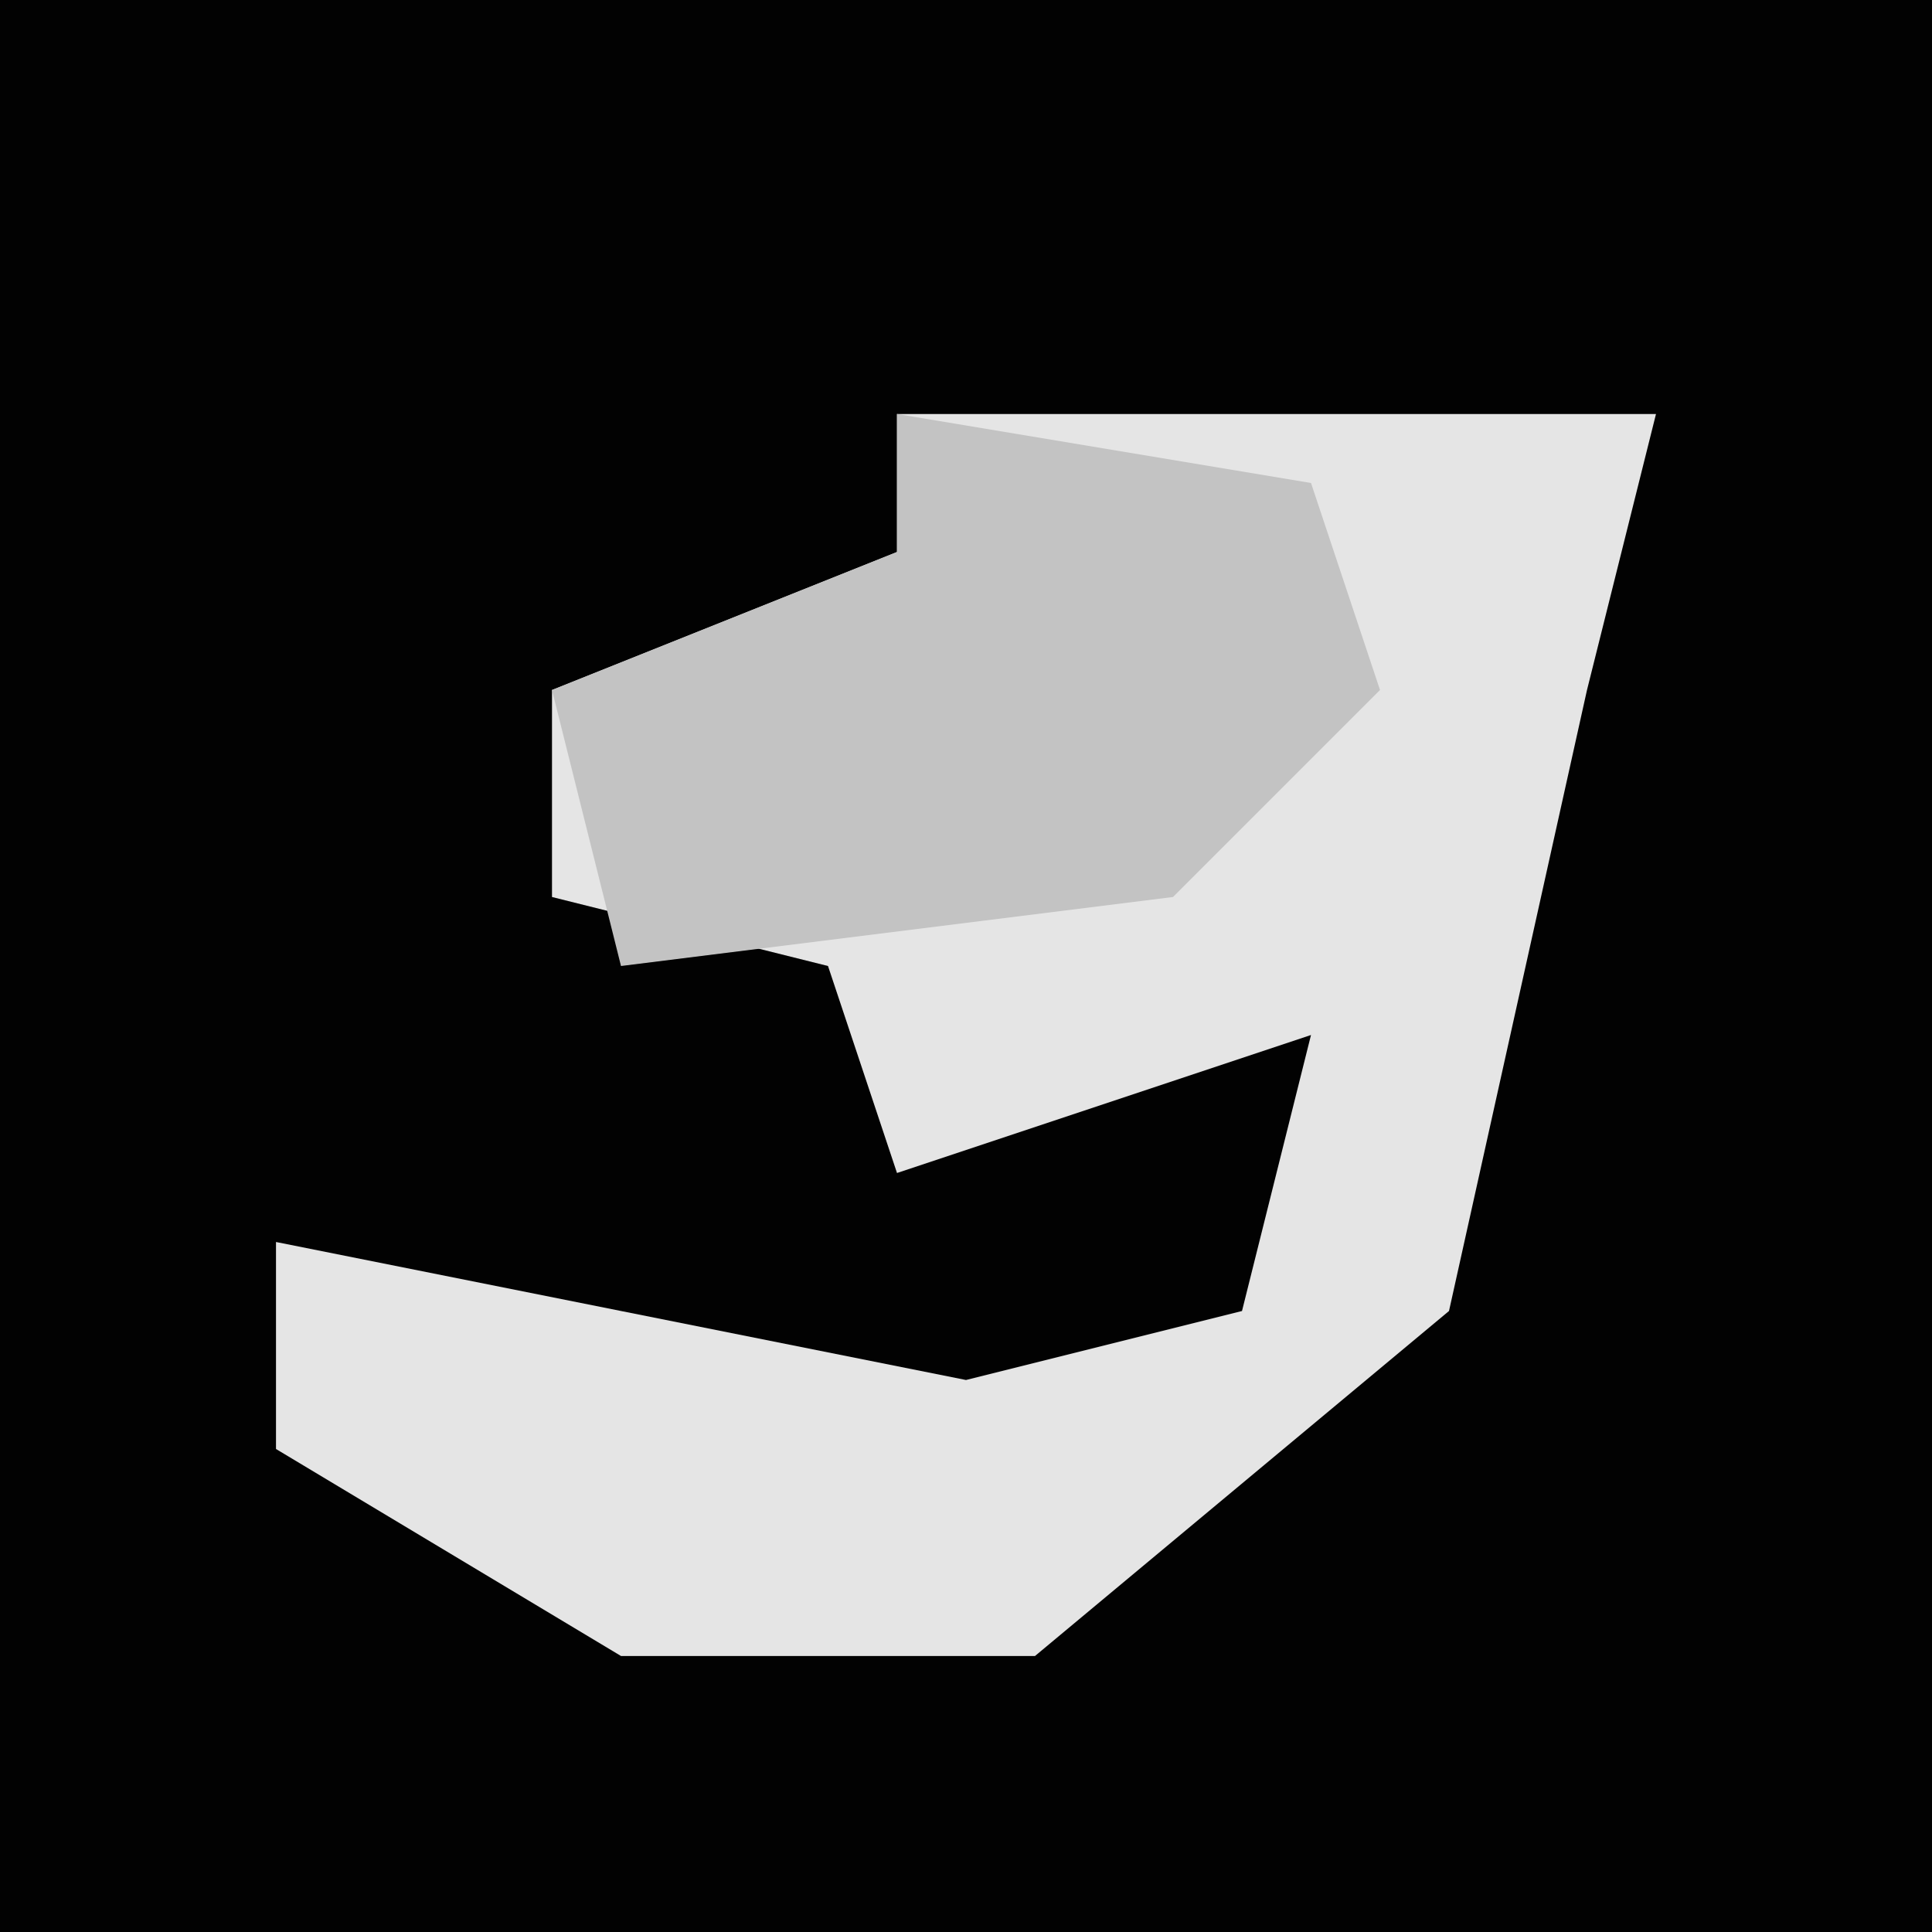 <?xml version="1.0" encoding="UTF-8"?>
<svg version="1.1" xmlns="http://www.w3.org/2000/svg" width="28" height="28">
<path d="M0,0 L28,0 L28,28 L0,28 Z " fill="#020202" transform="translate(0,0)"/>
<path d="M0,0 L11,0 L10,4 L8,13 L2,18 L-4,18 L-9,15 L-9,12 L-4,13 L1,14 L5,13 L6,9 L0,11 L-1,8 L-5,7 L-5,4 L0,2 Z " fill="#E5E5E5" transform="translate(13,6)"/>
<path d="M0,0 L6,1 L7,4 L4,7 L-4,8 L-5,4 L0,2 Z " fill="#C3C3C3" transform="translate(13,6)"/>
</svg>
